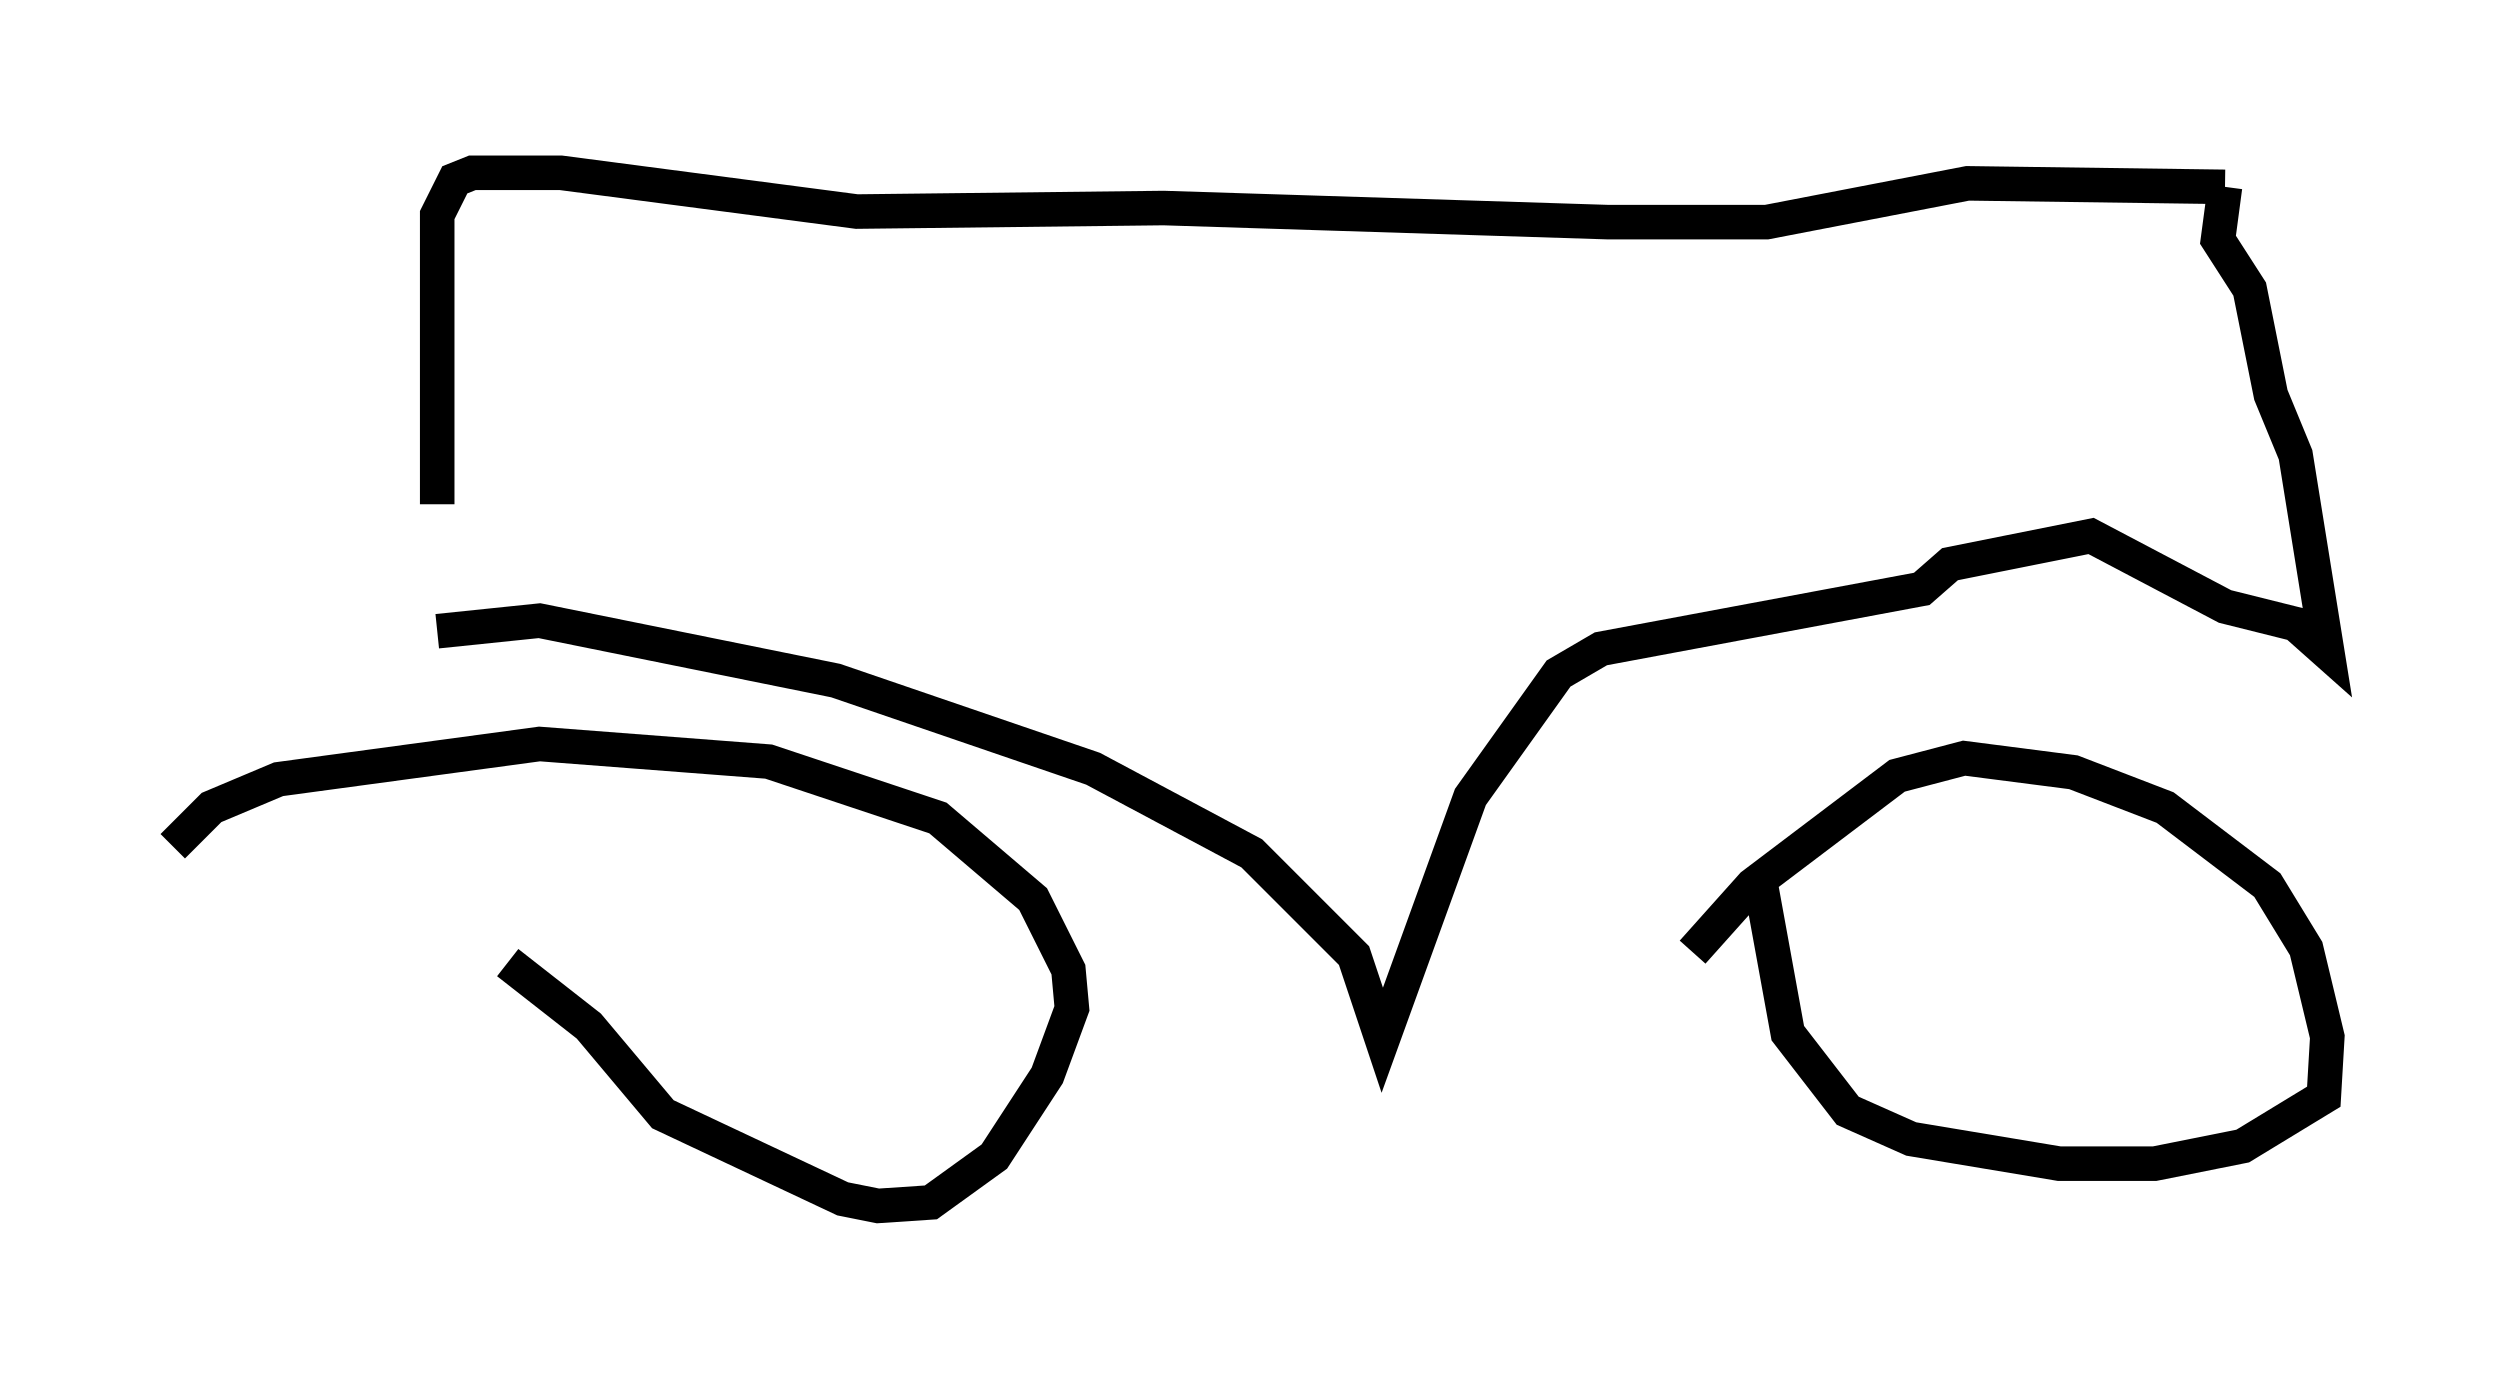 <?xml version="1.0" encoding="utf-8" ?>
<svg baseProfile="full" height="39.911" version="1.1" width="72.374" xmlns="http://www.w3.org/2000/svg" xmlns:ev="http://www.w3.org/2001/xml-events" xmlns:xlink="http://www.w3.org/1999/xlink"><defs /><rect fill="white" height="39.911" width="72.374" x="0" y="0" /><path d="M12.963, 25.927 m1.735, 1.94 l2.348, 1.838 2.144, 2.552 l5.206, 2.45 1.021, 0.204 l1.531, -0.102 1.838, -1.327 l1.531, -2.348 0.715, -1.94 l-0.102, -1.123 -1.021, -2.042 l-2.756, -2.348 -4.9, -1.633 l-6.635, -0.51 -7.554, 1.021 l-1.94, 0.817 -1.123, 1.123 m45.938, 0.919 l0.817, 4.492 1.735, 2.246 l1.838, 0.817 4.288, 0.715 l2.756, 0.0 2.552, -0.51 l2.348, -1.429 0.102, -1.735 l-0.613, -2.552 -1.123, -1.838 l-2.96, -2.246 -2.654, -1.021 l-3.165, -0.408 -1.94, 0.51 l-4.185, 3.165 -1.735, 1.94 m-36.342, -9.29 l2.96, -0.306 8.575, 1.735 l7.452, 2.552 4.594, 2.45 l2.96, 2.96 0.817, 2.45 l2.552, -7.044 2.552, -3.573 l1.225, -0.715 9.29, -1.735 l0.817, -0.715 4.083, -0.817 l3.879, 2.042 2.042, 0.51 l0.919, 0.817 -0.919, -5.717 l-0.715, -1.735 -0.613, -3.063 l-0.919, -1.429 0.204, -1.531 m0.0, 0.0 l-7.452, -0.102 -5.819, 1.123 l-4.594, 0.0 -12.863, -0.408 l-8.881, 0.102 -8.575, -1.123 l-2.552, 0.0 -0.51, 0.204 l-0.51, 1.021 0.0, 8.371 " fill="none" stroke="black" stroke-width="1" /></svg>